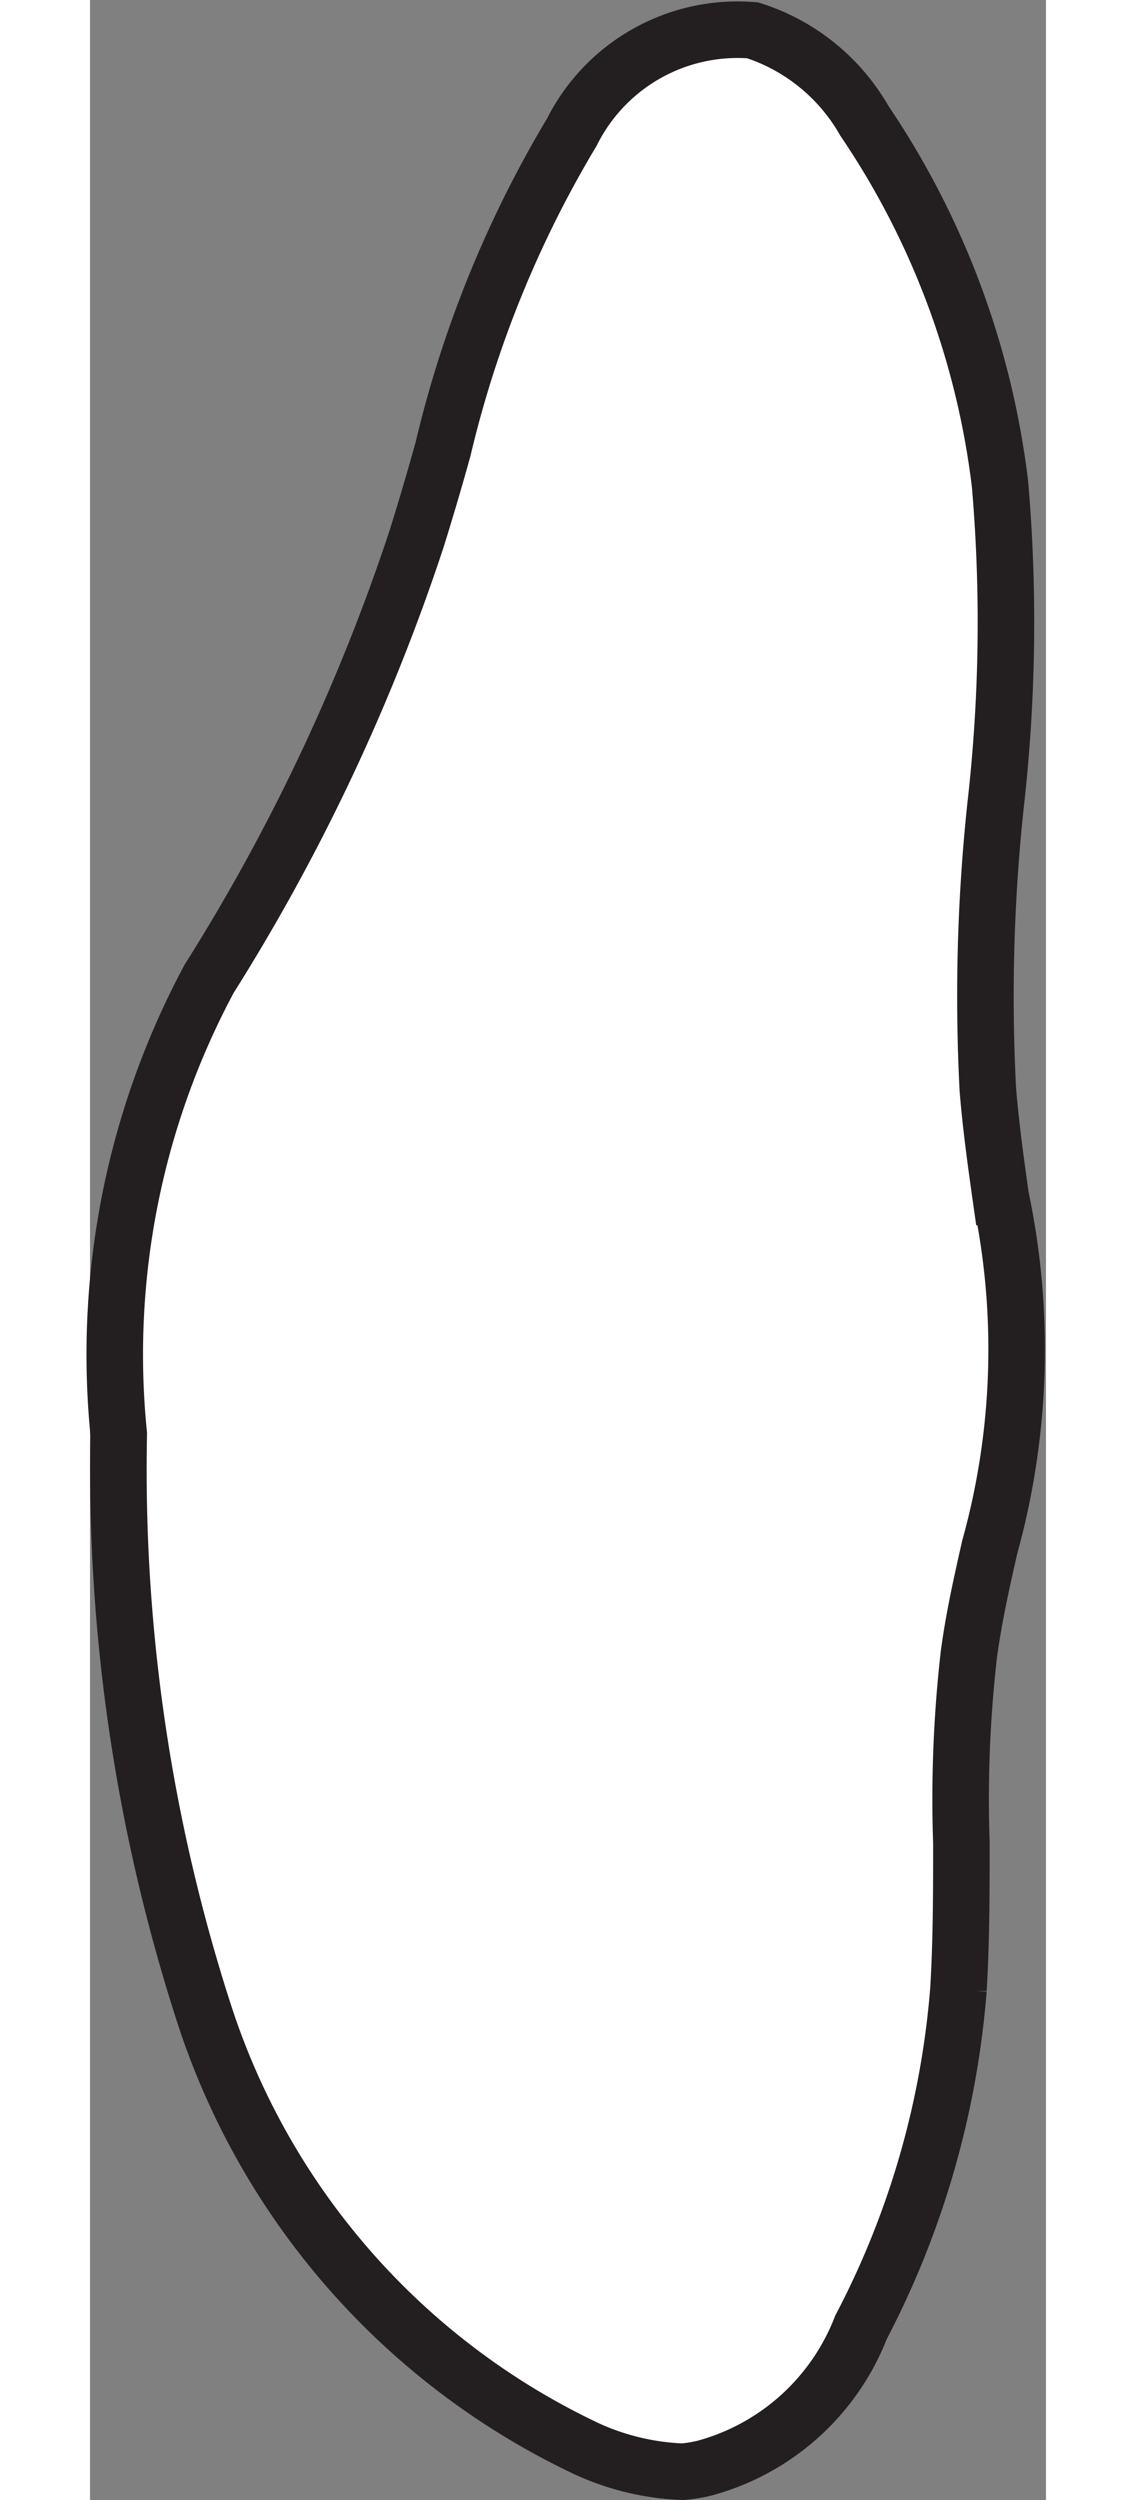 <svg xmlns="http://www.w3.org/2000/svg" viewBox="0 0 4.227 11.051" width="5" height="11">
  <rect x="0" y="0" width="4.227" height="11.051" fill="#808080" stroke="none"/>
  <defs>
    <style>
      .cls-1 {
        fill: #fff;
      }

      .cls-2 {
        fill: none;
        stroke: #231f20;
        stroke-miterlimit: 10;
        stroke-width: 0.25px;
      }
    </style>
  </defs>
  <g id="Group_763" data-name="Group 763" transform="translate(-582.272 -1667.313)">
    <path id="Path_959" data-name="Path 959" class="cls-1" d="M584.892,1678.239a1.119,1.119,0,0,1-.421-.1,3.226,3.226,0,0,1-1.693-1.92,7.815,7.815,0,0,1-.379-2.567,3.514,3.514,0,0,1,.4-2.013,8.843,8.843,0,0,0,.916-1.941h0c.041-.131.08-.263.118-.4a4.931,4.931,0,0,1,.569-1.4.82.82,0,0,1,.8-.451.874.874,0,0,1,.494.4,3.636,3.636,0,0,1,.6,1.608,7.151,7.151,0,0,1-.02,1.419,7.974,7.974,0,0,0-.034,1.256c.013.158.035.319.057.474a3.268,3.268,0,0,1-.049,1.549c-.035.155-.071.315-.092.474a5.627,5.627,0,0,0-.033.831c0,.213,0,.433-.013.649a3.873,3.873,0,0,1-.431,1.494,1.032,1.032,0,0,1-.691.622A.628.628,0,0,1,584.892,1678.239Z"/>
    <path id="Path_960" data-name="Path 960" class="cls-2" d="M584.892,1678.239a1.119,1.119,0,0,1-.421-.1,3.226,3.226,0,0,1-1.693-1.92,7.815,7.815,0,0,1-.379-2.567,3.514,3.514,0,0,1,.4-2.013,8.843,8.843,0,0,0,.916-1.941h0c.041-.131.08-.263.118-.4a4.931,4.931,0,0,1,.569-1.4.82.82,0,0,1,.8-.451.874.874,0,0,1,.494.4,3.636,3.636,0,0,1,.6,1.608,7.151,7.151,0,0,1-.02,1.419,7.974,7.974,0,0,0-.034,1.256c.013.158.035.319.057.474a3.268,3.268,0,0,1-.049,1.549c-.035.155-.071.315-.092.474a5.627,5.627,0,0,0-.033.831c0,.213,0,.433-.013.649a3.873,3.873,0,0,1-.431,1.494,1.032,1.032,0,0,1-.691.622A.628.628,0,0,1,584.892,1678.239Z"/>
  </g>
</svg>

